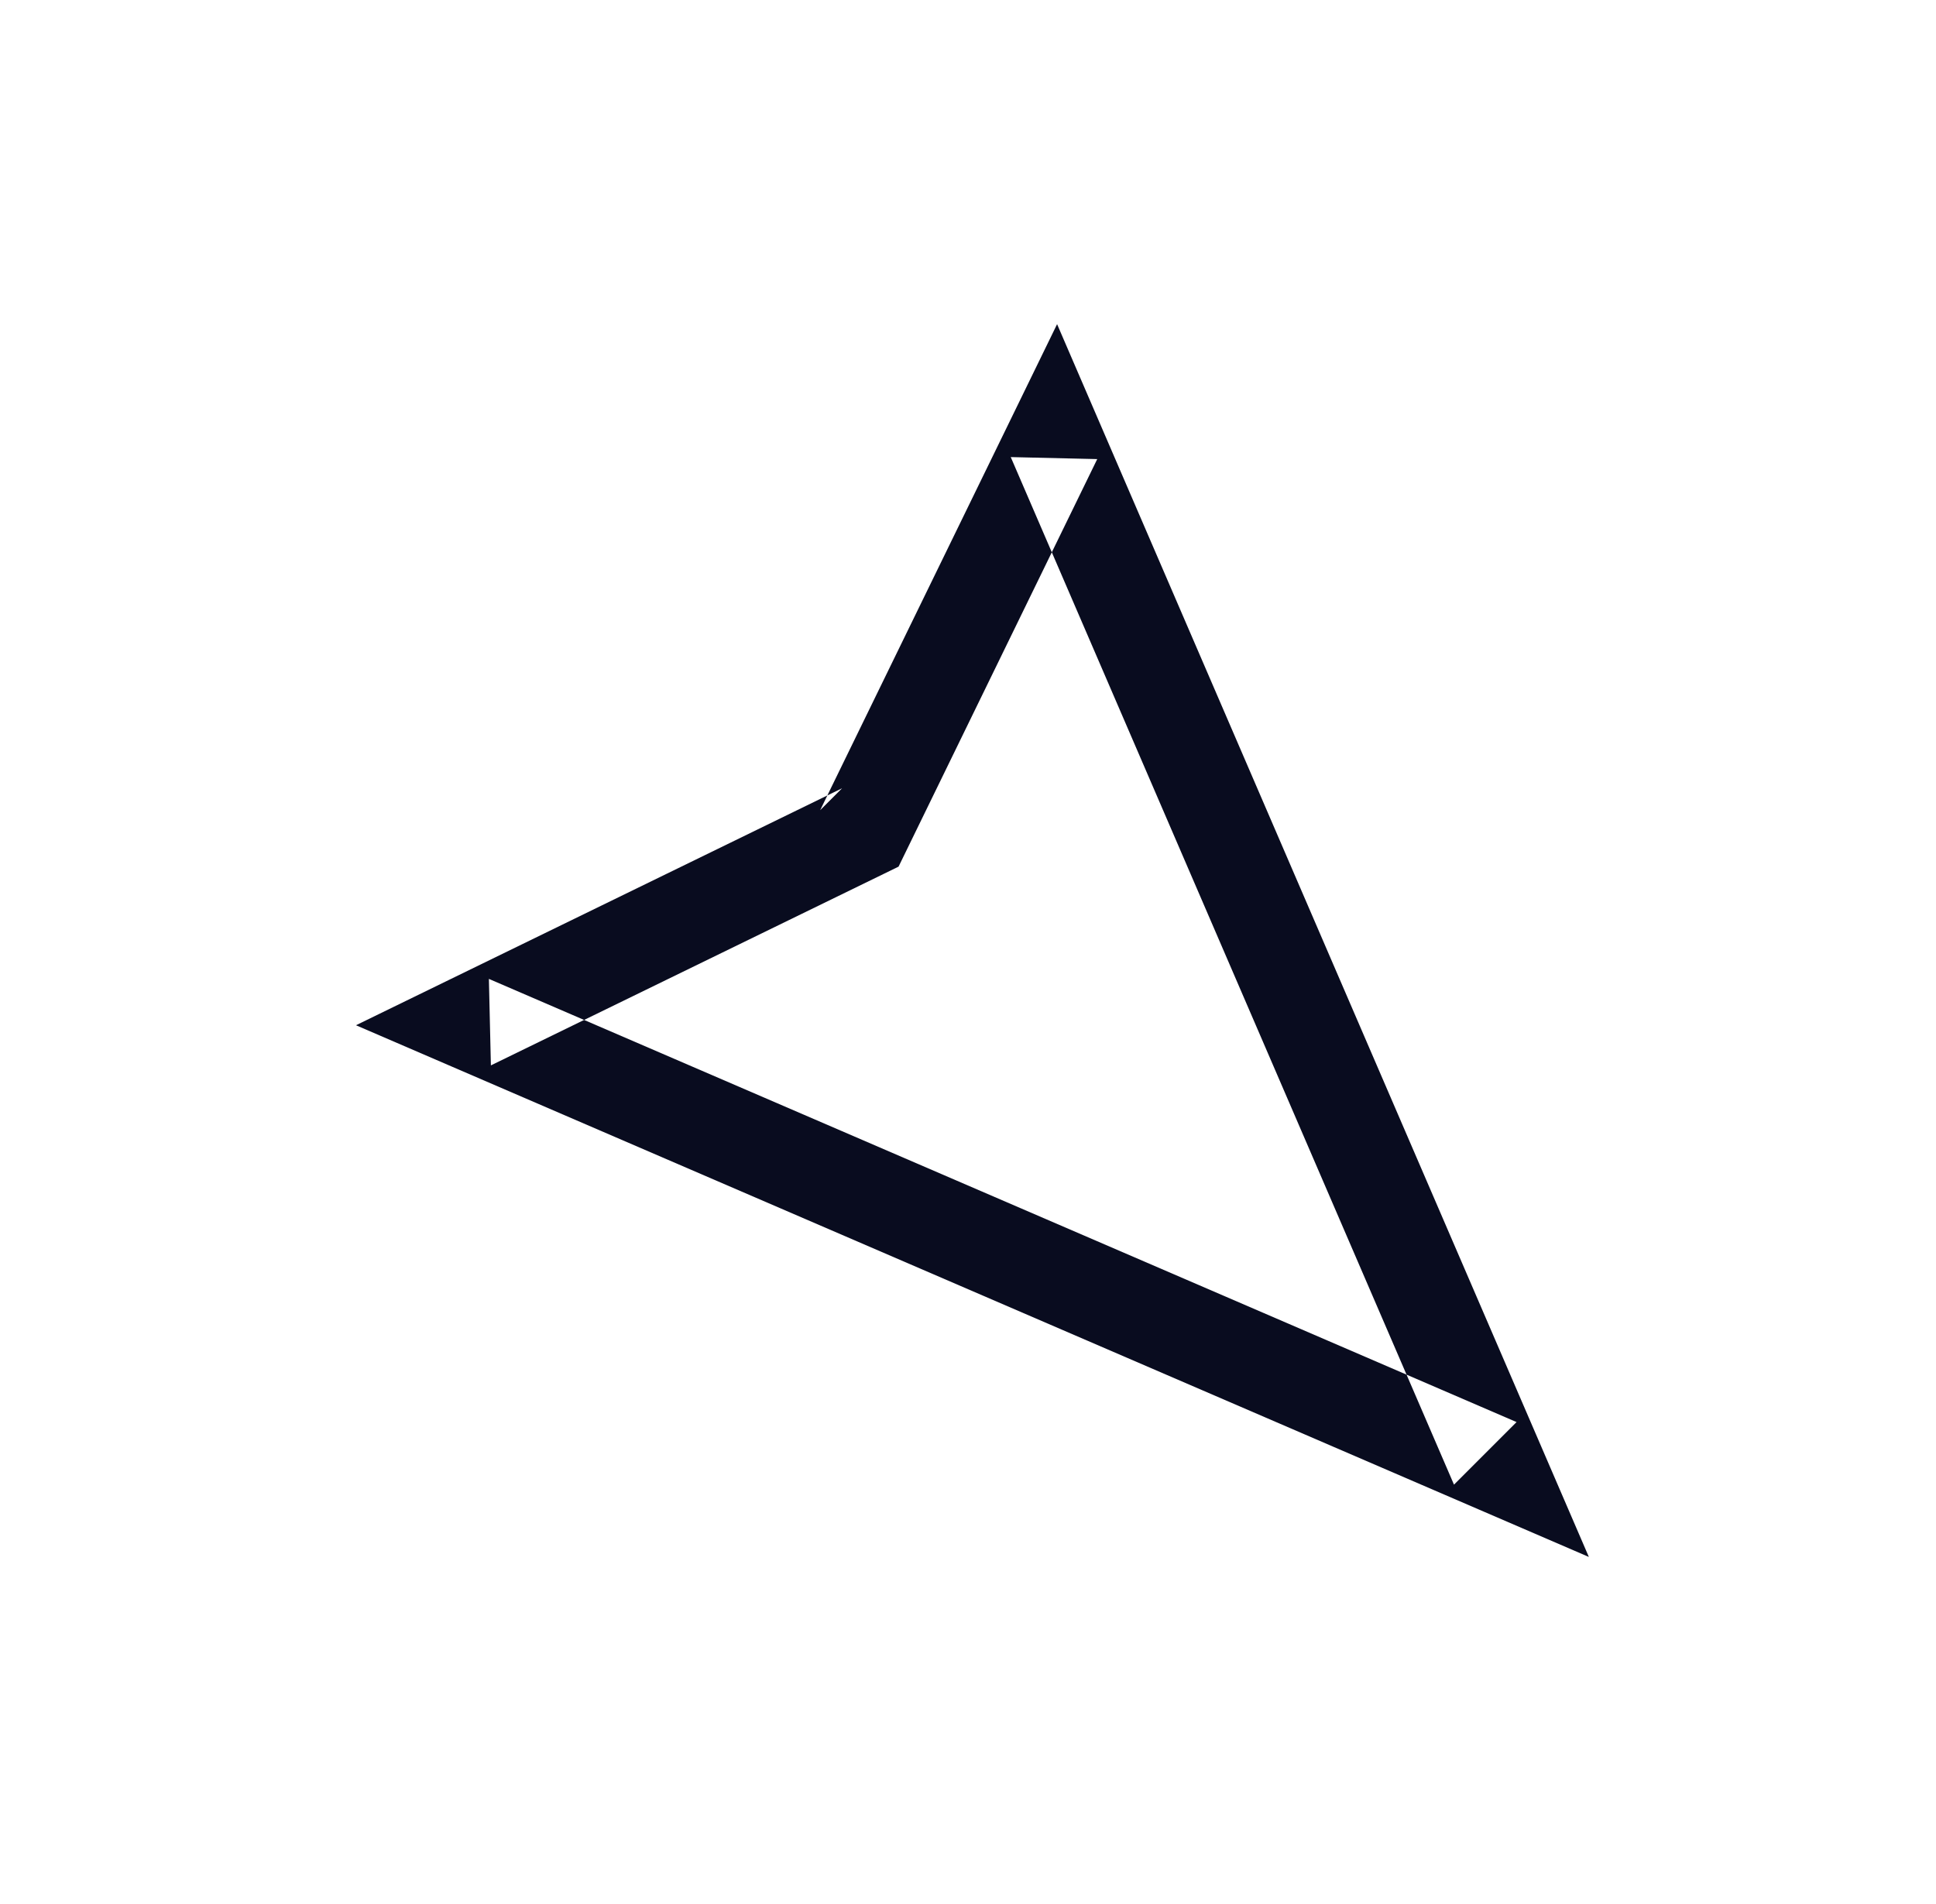 <?xml version="1.0" encoding="UTF-8" standalone="no"?>
<svg width="61px" height="60px" viewBox="0 0 61 60" version="1.1" xmlns="http://www.w3.org/2000/svg" xmlns:xlink="http://www.w3.org/1999/xlink" xmlns:sketch="http://www.bohemiancoding.com/sketch/ns">
    <!-- Generator: Sketch 3.1.1 (8761) - http://www.bohemiancoding.com/sketch -->
    <title>gps</title>
    <desc>Created with Sketch.</desc>
    <defs></defs>
    <g id="Page-1" stroke="none" stroke-width="1" fill="none" fill-rule="evenodd" sketch:type="MSPage">
        <g id="gps" sketch:type="MSArtboardGroup" transform="translate(1, 0)" fill="#090C1F">
            <path d="M26.847,27.537 L27.312,27.31 L27.538,26.846 L33.572,14.467 L30.847,14.404 L44.813,46.785 L46.784,44.813 L14.404,30.847 L14.467,33.573 L26.847,27.537 Z M10.216,32.308 L13.216,33.602 L45.596,47.568 L49.062,49.063 L47.567,45.596 L33.601,13.215 L32.307,10.215 L30.876,13.152 L24.842,25.531 L25.533,24.84 L13.153,30.876 L10.216,32.308 Z" id="Imported-Layers" sketch:type="MSShapeGroup"></path>
        </g>
    </g>
</svg>